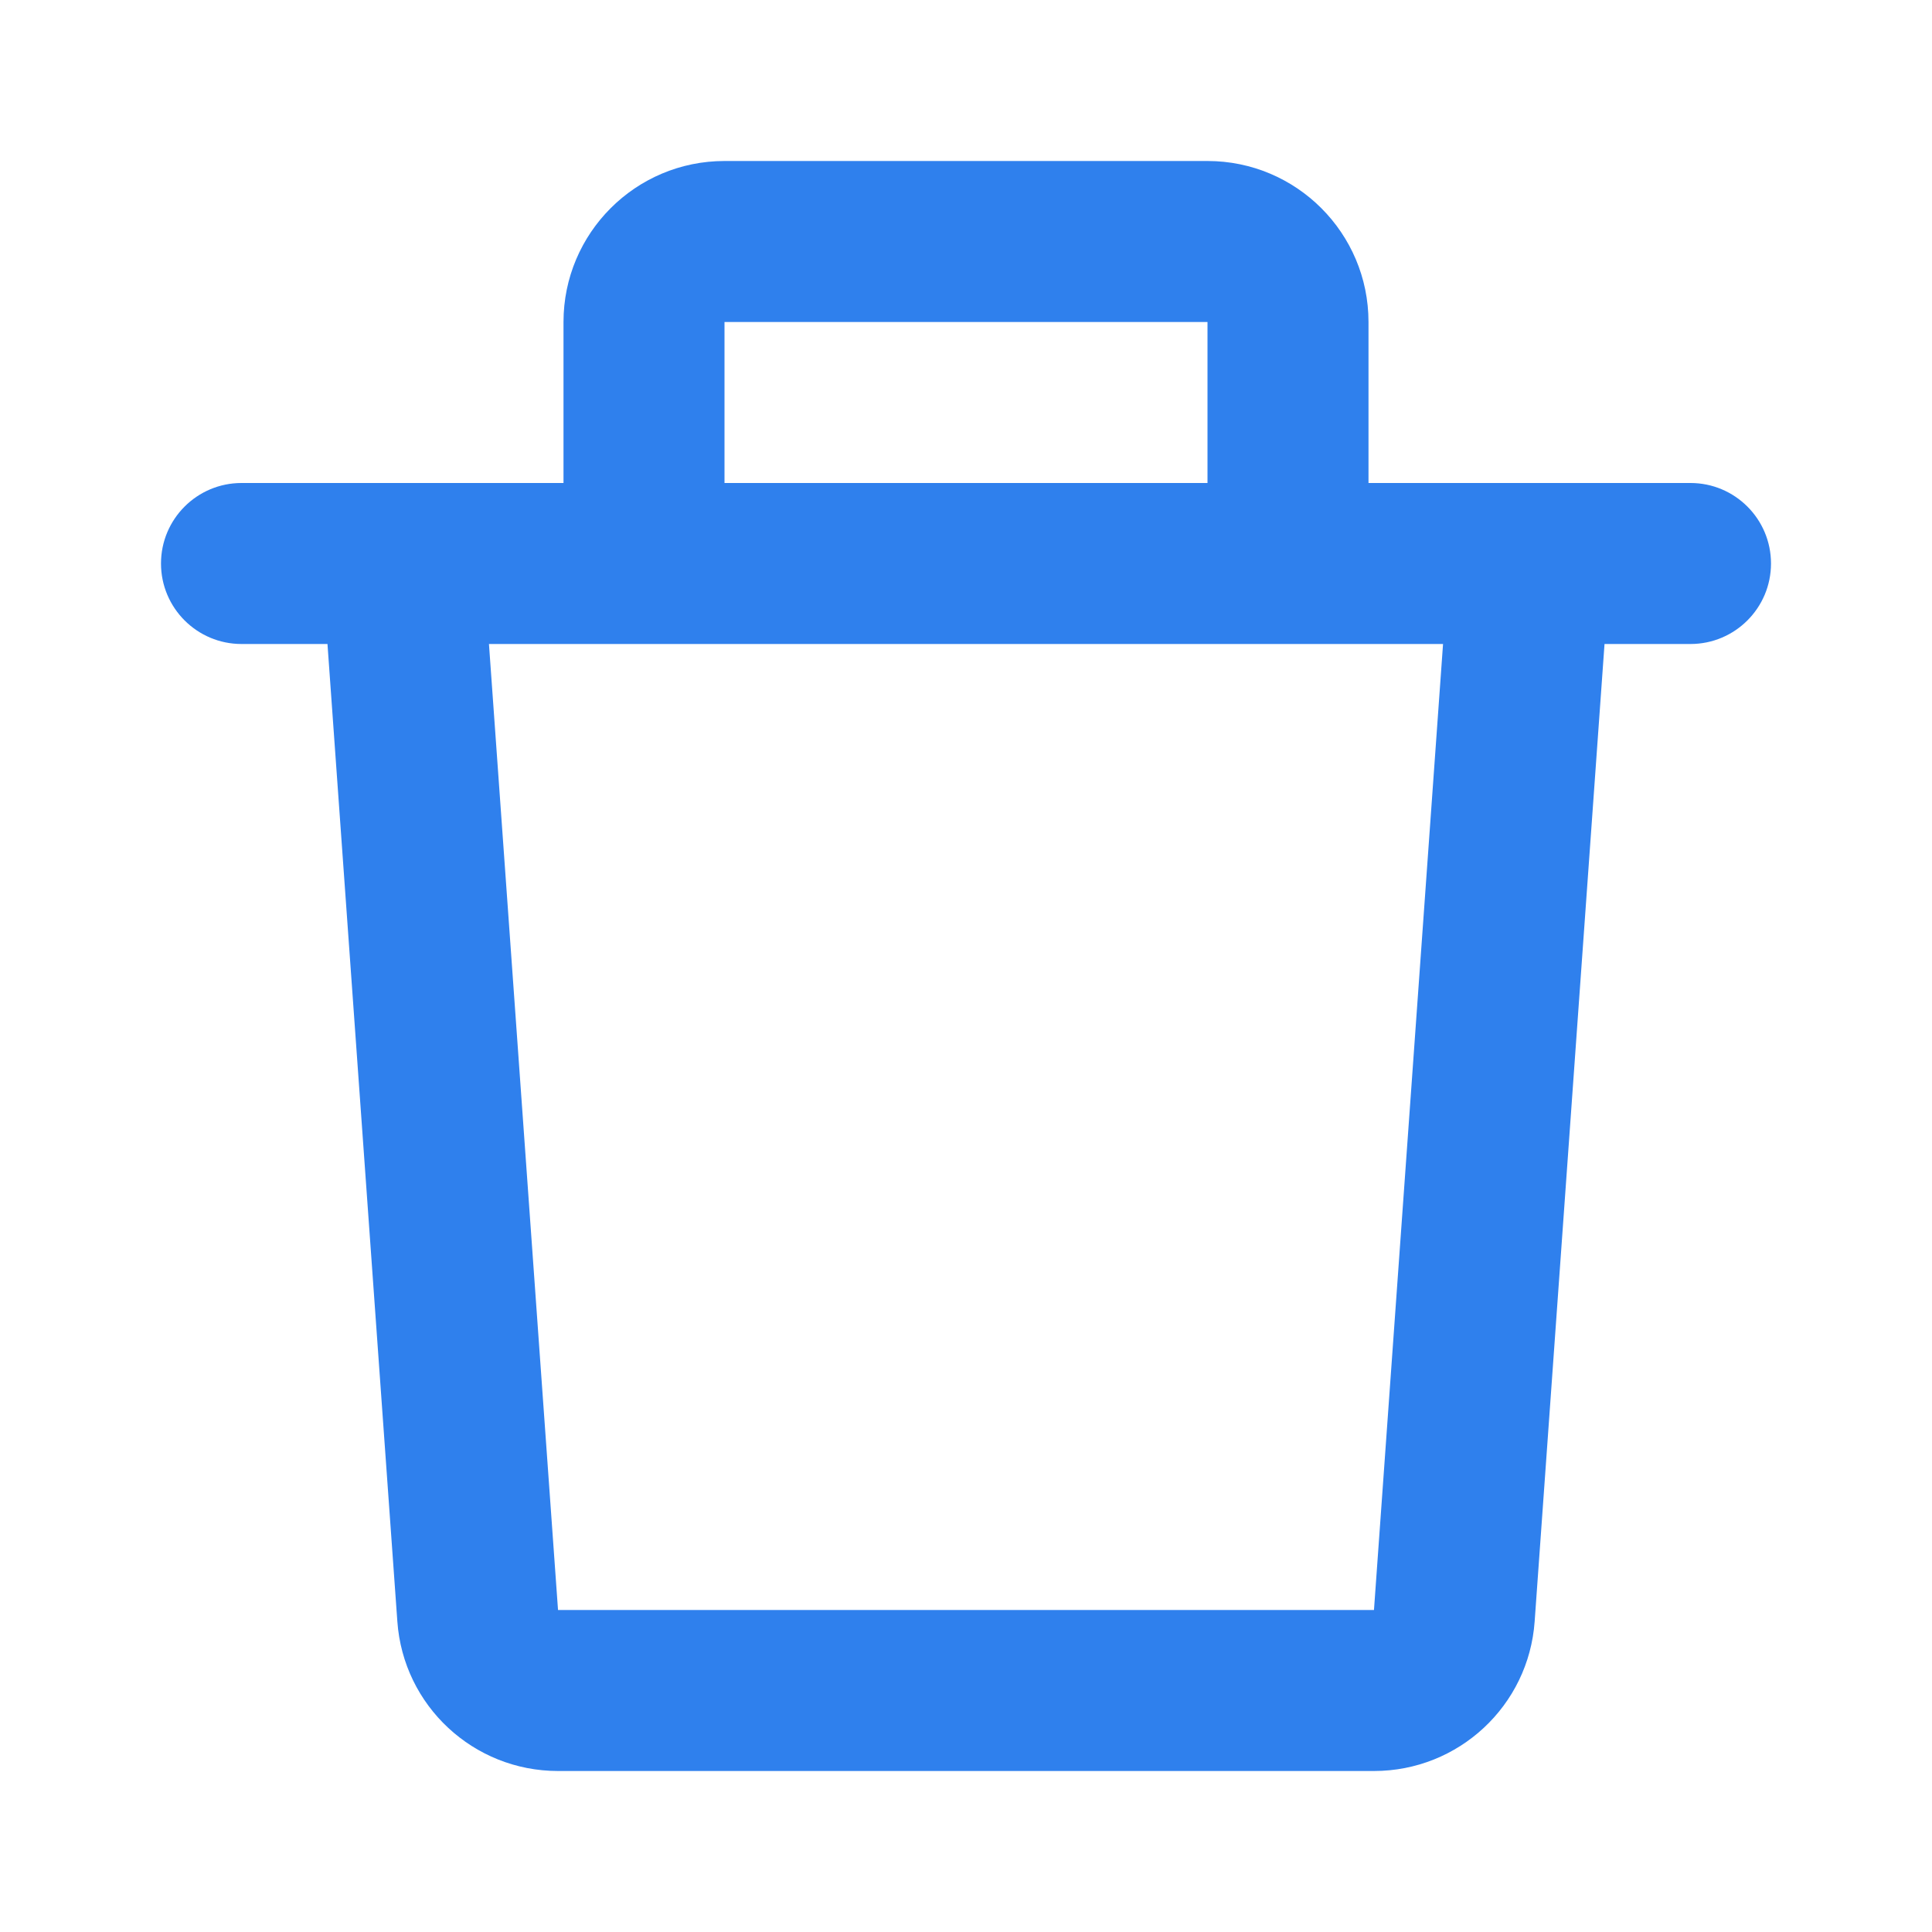 <svg width="12" height="12" viewBox="0 0 12 12" fill="none" xmlns="http://www.w3.org/2000/svg">
<path d="M3.5 2C3.5 1.448 3.948 1 4.5 1H7.5C8.052 1 8.5 1.448 8.5 2V3H9.495C9.498 3 9.501 3 9.504 3H10.5C10.776 3 11 3.224 11 3.5C11 3.776 10.776 4 10.5 4H9.966L9.532 10.071C9.495 10.595 9.059 11 8.534 11H3.466C2.941 11 2.505 10.595 2.468 10.071L2.034 4H1.5C1.224 4 1 3.776 1 3.5C1 3.224 1.224 3 1.5 3H2.496C2.499 3 2.502 3 2.505 3H3.5V2ZM4.5 3H7.5V2H4.5V3ZM3.037 4L3.466 10H8.534L8.963 4H3.037Z" fill="#2F80ED"/>
</svg>
